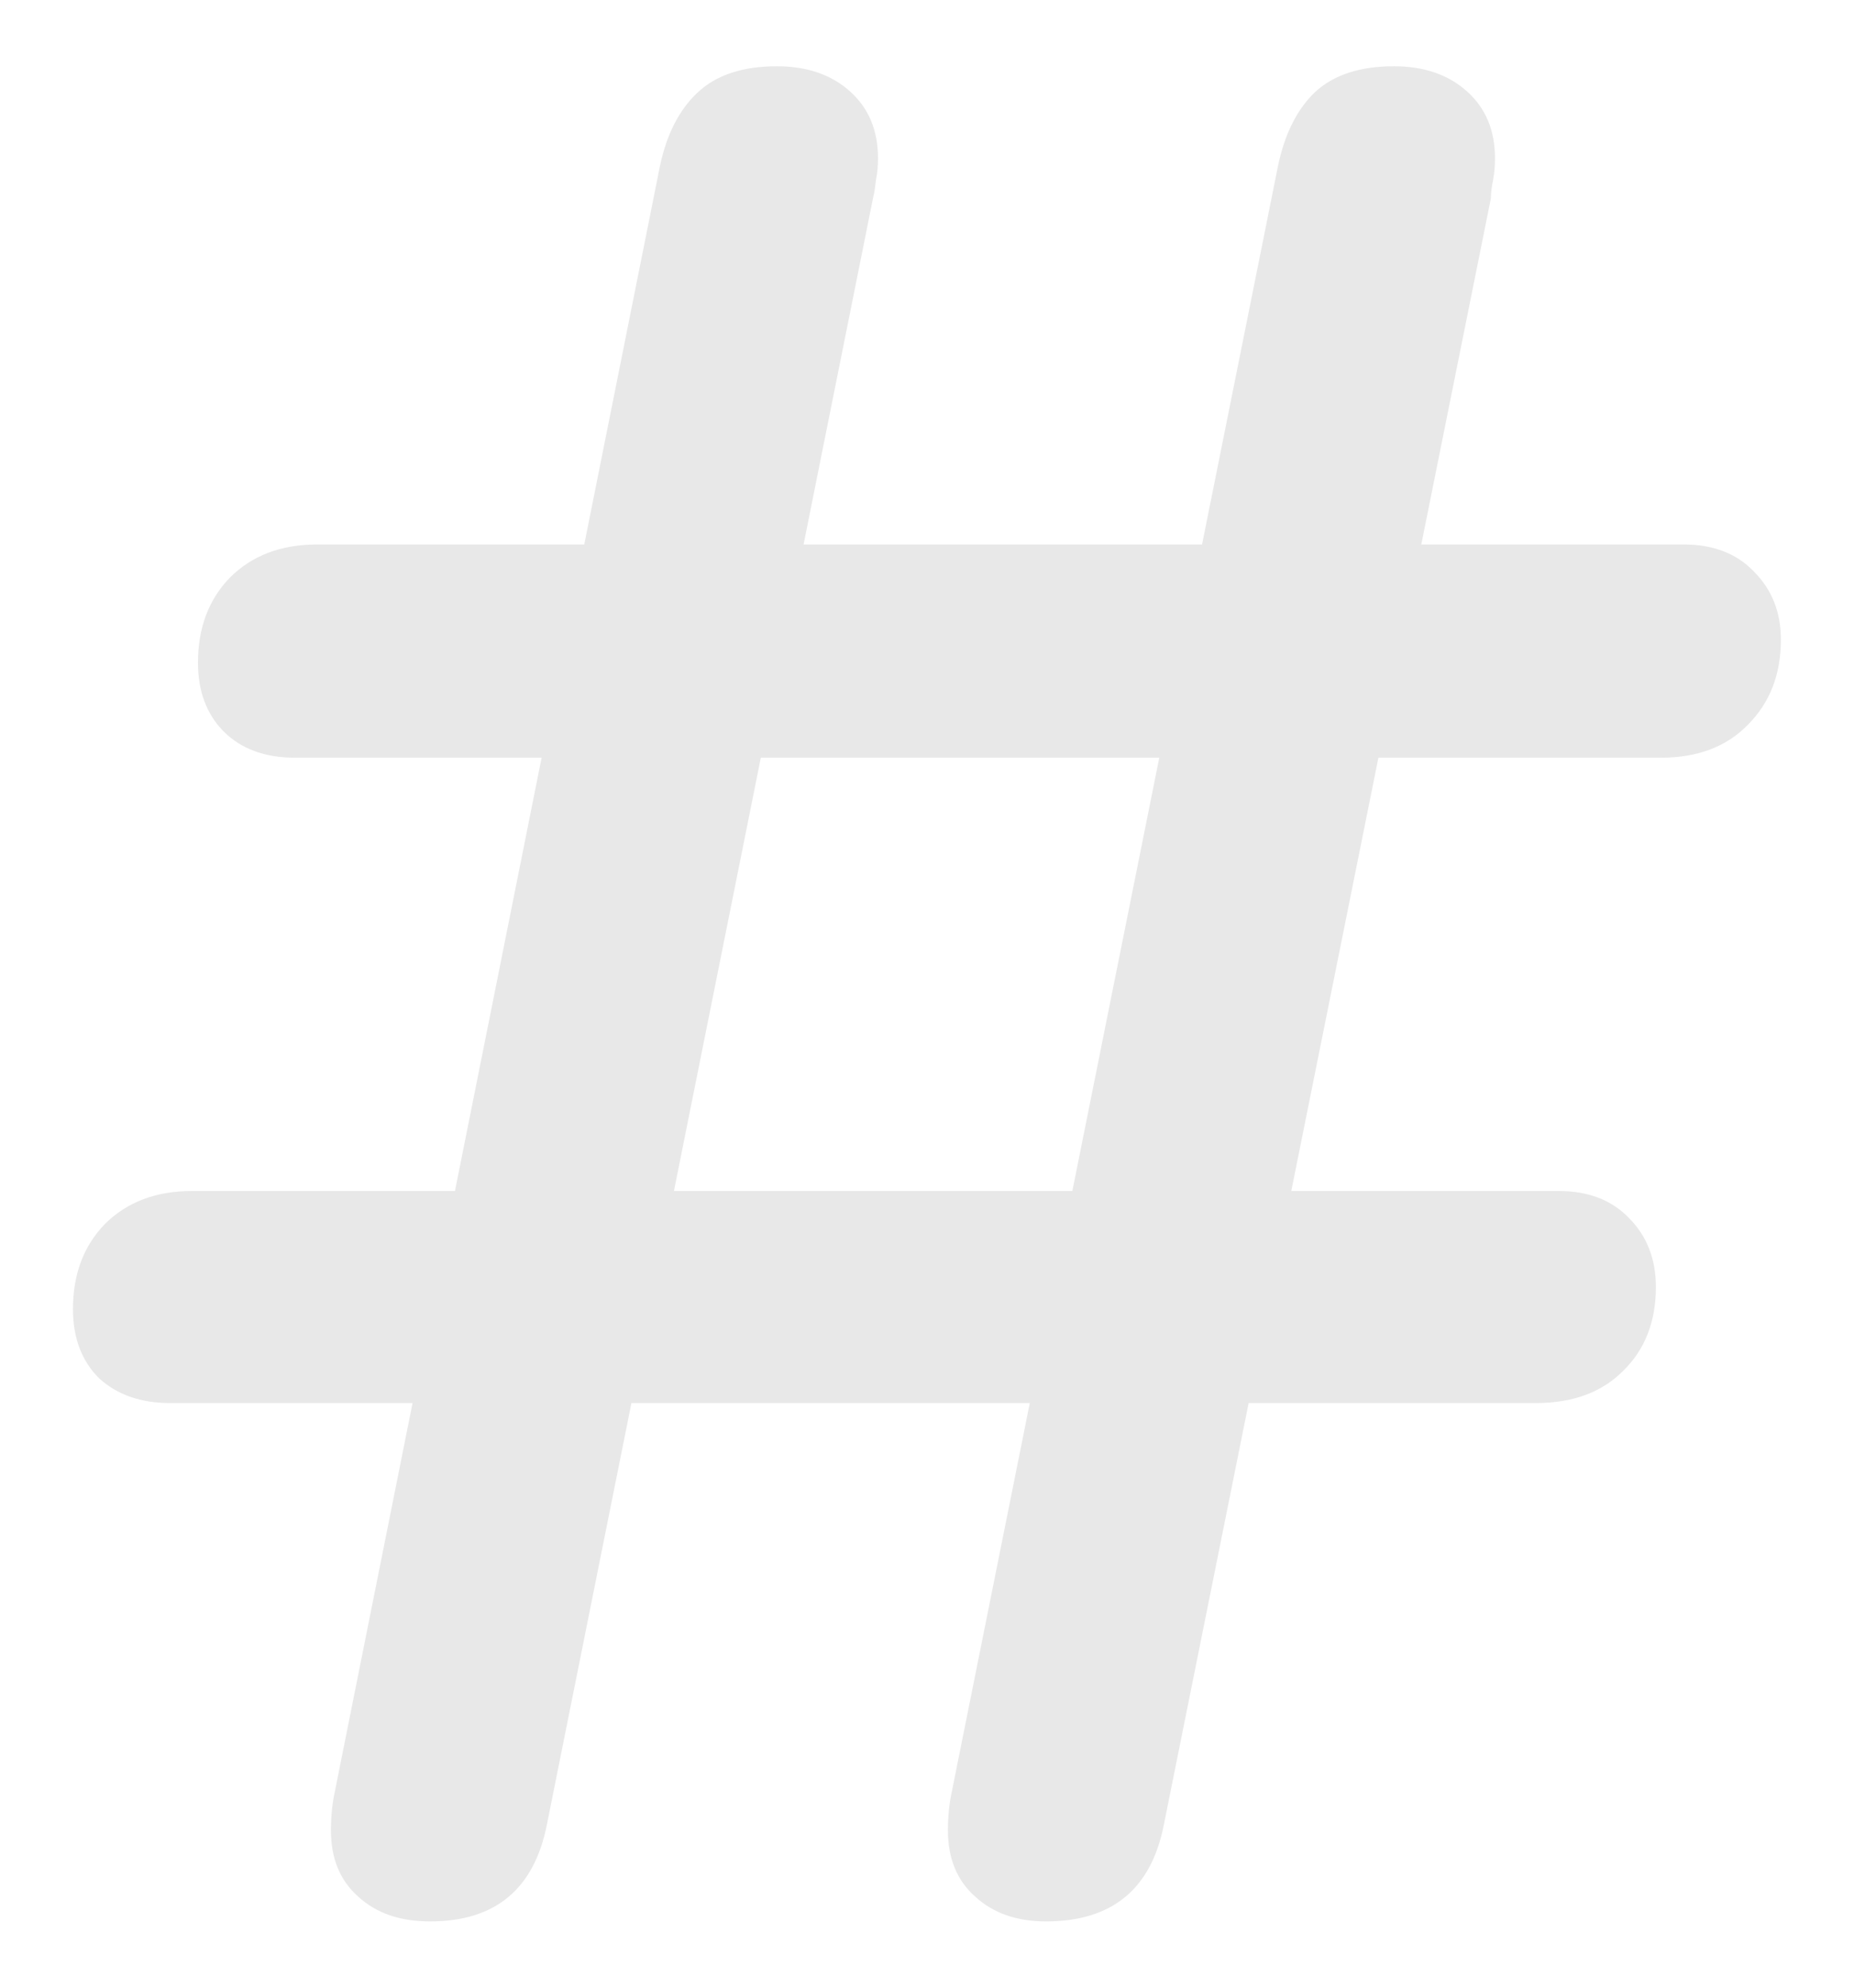 <svg width="14" height="15" viewBox="0 0 14 15" fill="none" xmlns="http://www.w3.org/2000/svg">
<path d="M3.247 14.5C3.74 14.5 4.034 14.256 4.13 13.768L6.592 1.497C6.602 1.456 6.609 1.411 6.614 1.361C6.625 1.31 6.63 1.255 6.63 1.195C6.63 0.983 6.559 0.815 6.418 0.689C6.277 0.563 6.093 0.5 5.867 0.5C5.61 0.5 5.411 0.565 5.27 0.696C5.129 0.827 5.034 1.013 4.983 1.255L2.529 13.518C2.509 13.609 2.499 13.707 2.499 13.813C2.499 14.024 2.567 14.19 2.703 14.311C2.839 14.437 3.02 14.5 3.247 14.5ZM7.898 14.5C8.397 14.5 8.694 14.256 8.789 13.768L11.258 1.497C11.258 1.456 11.264 1.411 11.274 1.361C11.284 1.31 11.289 1.255 11.289 1.195C11.289 0.983 11.218 0.815 11.077 0.689C10.936 0.563 10.752 0.5 10.526 0.5C10.269 0.5 10.07 0.565 9.929 0.696C9.793 0.827 9.7 1.013 9.65 1.255L7.188 13.518C7.168 13.609 7.158 13.707 7.158 13.813C7.158 14.024 7.226 14.19 7.362 14.311C7.498 14.437 7.677 14.5 7.898 14.5ZM2.227 5.718H12.542C12.819 5.718 13.038 5.635 13.199 5.469C13.365 5.303 13.448 5.089 13.448 4.827C13.448 4.62 13.38 4.449 13.244 4.313C13.114 4.177 12.937 4.109 12.716 4.109H2.393C2.121 4.109 1.902 4.193 1.736 4.359C1.575 4.525 1.495 4.739 1.495 5.001C1.495 5.217 1.56 5.391 1.691 5.522C1.822 5.652 2.001 5.718 2.227 5.718ZM1.283 10.588H11.598C11.875 10.588 12.094 10.508 12.255 10.347C12.421 10.186 12.504 9.974 12.504 9.713C12.504 9.501 12.436 9.327 12.3 9.191C12.17 9.056 11.993 8.988 11.772 8.988H1.449C1.178 8.988 0.959 9.071 0.792 9.237C0.631 9.403 0.551 9.617 0.551 9.879C0.551 10.095 0.616 10.269 0.747 10.4C0.883 10.525 1.062 10.588 1.283 10.588Z" fill="#E8E8E8"/>
</svg>
